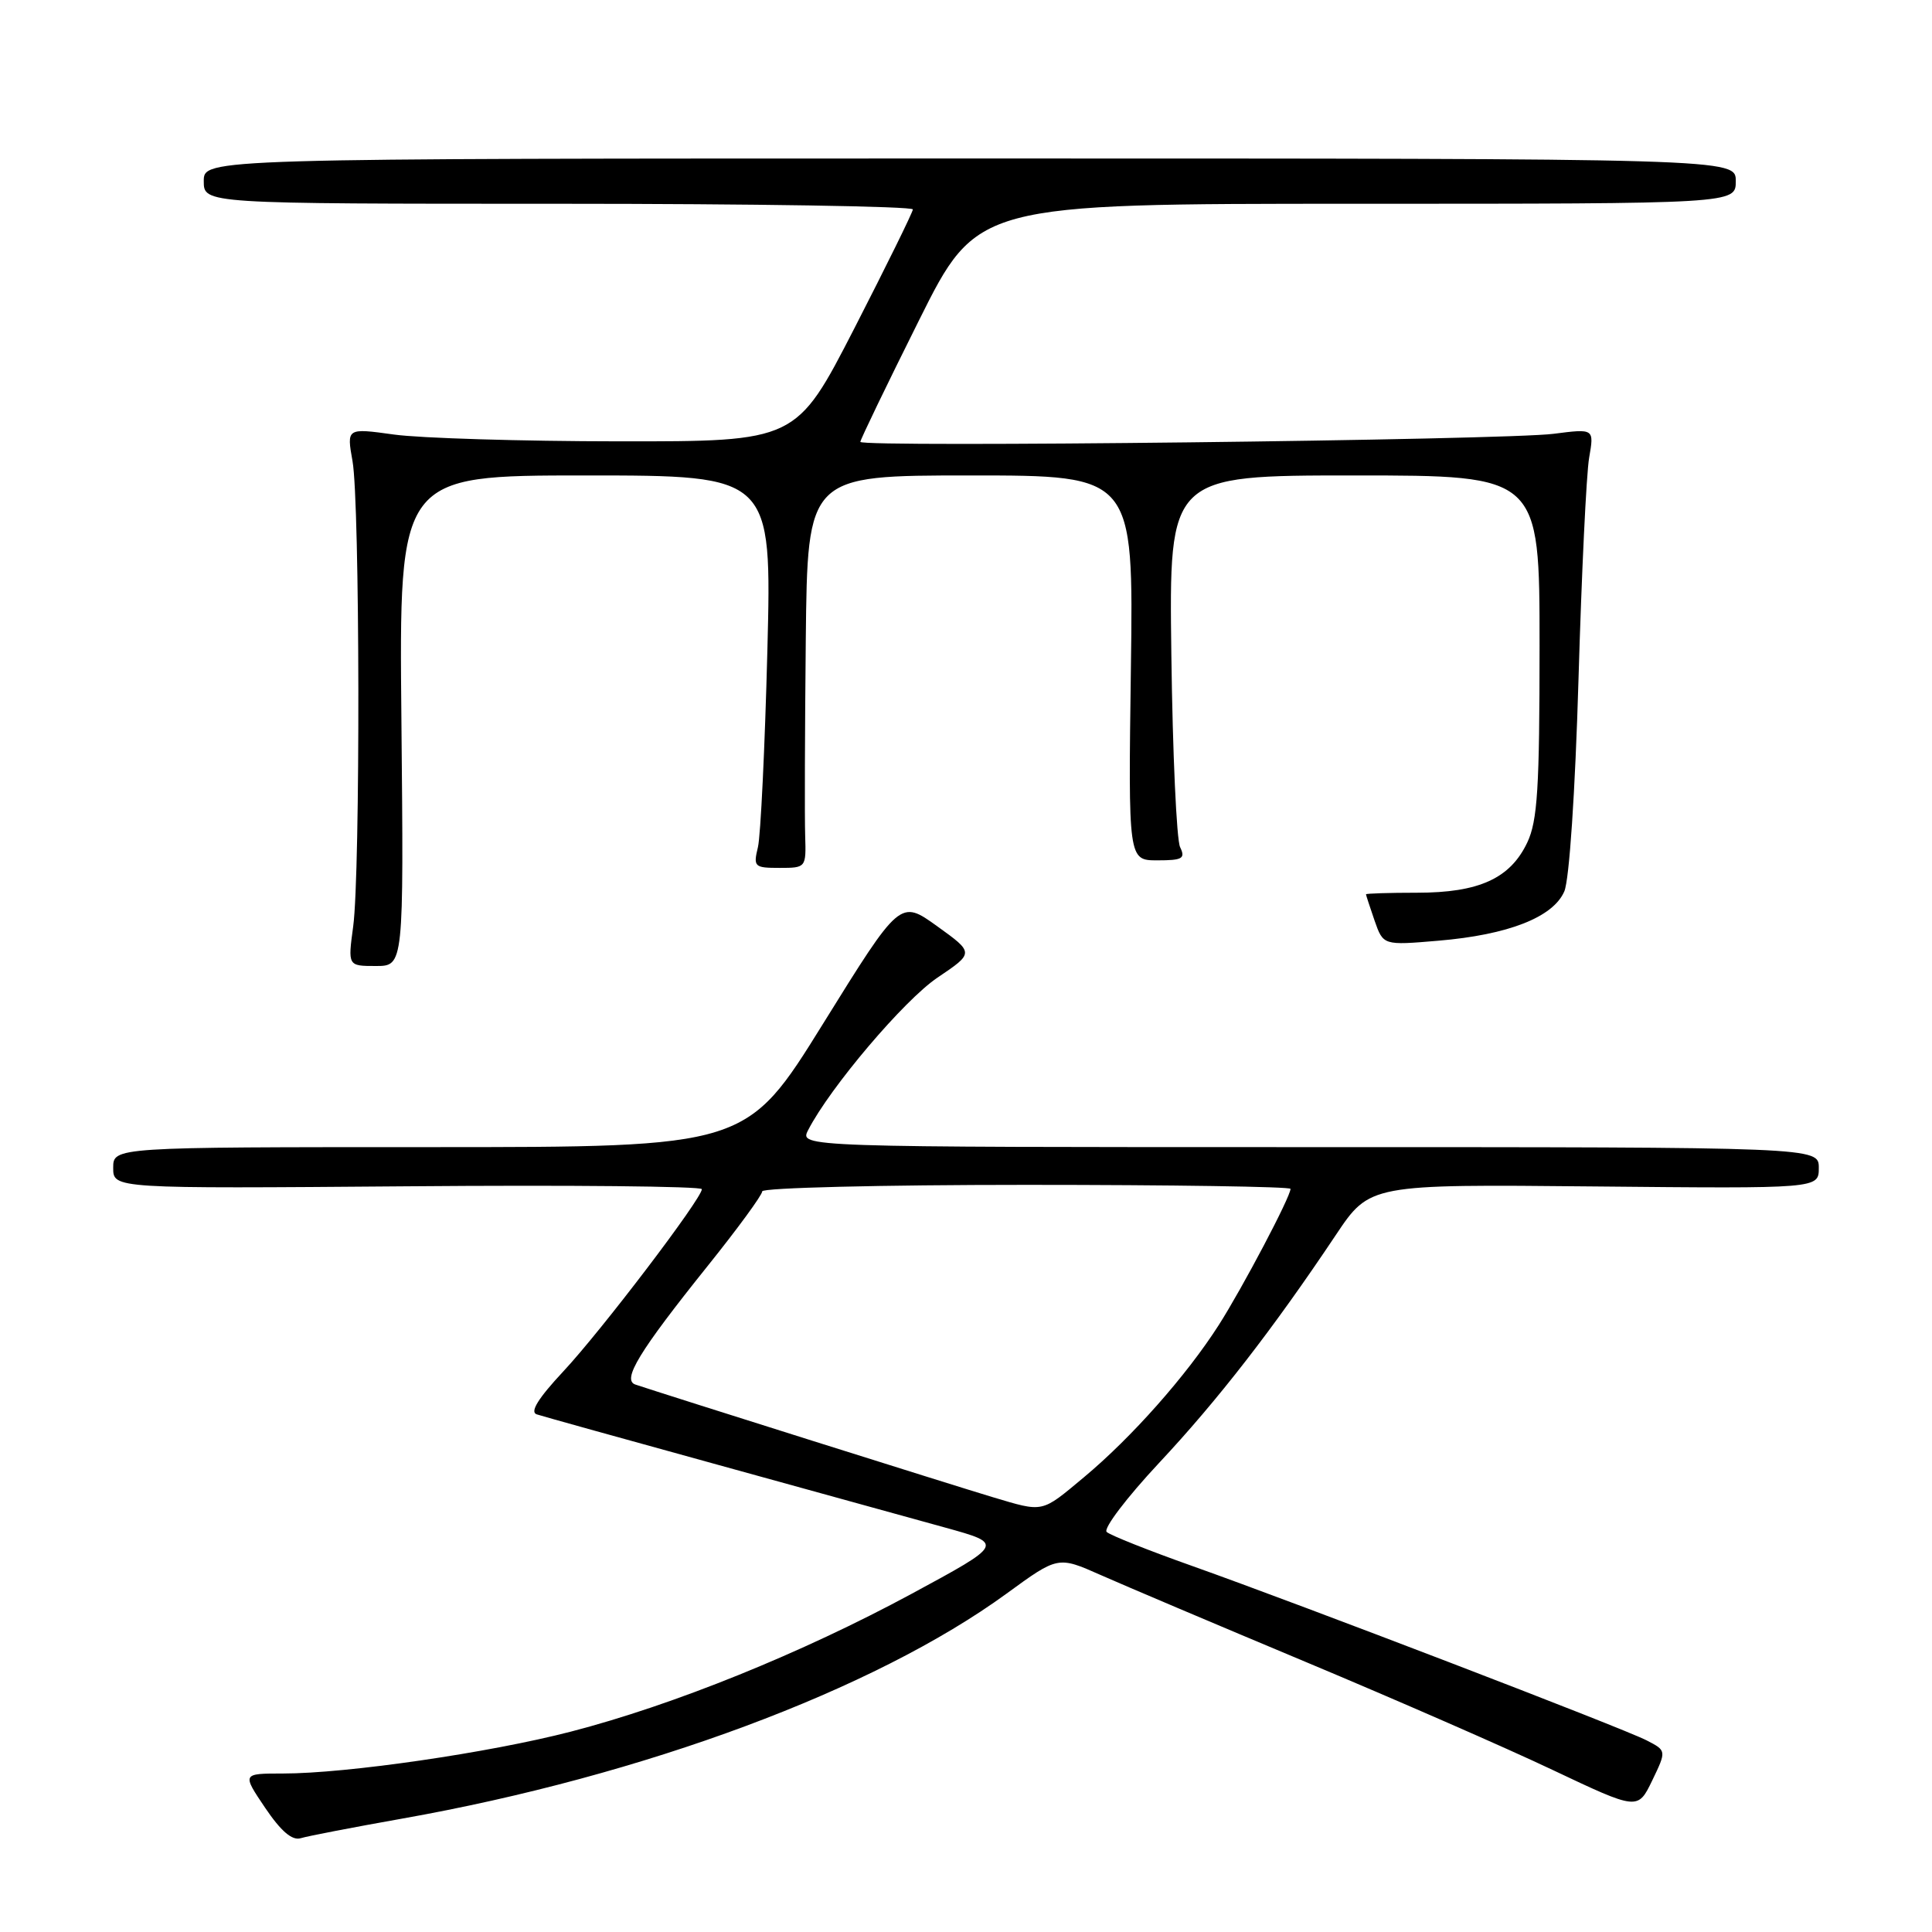 <?xml version="1.0" encoding="UTF-8" standalone="no"?>
<!DOCTYPE svg PUBLIC "-//W3C//DTD SVG 1.1//EN" "http://www.w3.org/Graphics/SVG/1.1/DTD/svg11.dtd" >
<svg xmlns="http://www.w3.org/2000/svg" xmlns:xlink="http://www.w3.org/1999/xlink" version="1.1" viewBox="0 0 256 256">
 <g >
 <path fill="currentColor"
d=" M 53.26 240.98 C 85.30 235.30 115.89 223.91 133.39 211.15 C 140.19 206.19 140.19 206.19 145.85 208.70 C 148.96 210.08 161.18 215.26 173.00 220.21 C 184.82 225.16 199.57 231.60 205.76 234.54 C 217.02 239.87 217.02 239.87 218.93 235.92 C 220.83 231.97 220.83 231.97 218.17 230.60 C 214.90 228.93 172.44 212.64 158.00 207.51 C 152.22 205.46 147.11 203.43 146.64 202.99 C 146.17 202.55 149.29 198.44 153.56 193.87 C 161.39 185.50 168.67 176.11 177.00 163.65 C 181.50 156.92 181.50 156.92 211.25 157.21 C 241.00 157.50 241.00 157.50 241.00 154.75 C 241.00 152.00 241.00 152.00 173.46 152.00 C 105.93 152.00 105.93 152.00 107.08 149.75 C 109.97 144.11 119.81 132.51 124.22 129.54 C 129.09 126.26 129.09 126.26 124.18 122.73 C 119.27 119.20 119.27 119.20 109.09 135.60 C 98.91 152.00 98.91 152.00 56.95 152.00 C 15.00 152.00 15.00 152.00 15.00 154.75 C 15.00 157.50 15.00 157.50 54.00 157.19 C 75.45 157.01 93.00 157.19 93.00 157.57 C 93.00 158.81 79.68 176.33 74.63 181.73 C 71.30 185.30 70.18 187.11 71.12 187.41 C 71.88 187.66 82.62 190.65 95.00 194.06 C 107.38 197.47 120.99 201.23 125.27 202.42 C 133.03 204.57 133.03 204.57 120.77 211.20 C 106.20 219.07 89.23 225.93 75.64 229.45 C 64.79 232.26 45.93 235.00 37.48 235.00 C 32.07 235.00 32.07 235.00 35.13 239.54 C 37.24 242.66 38.71 243.92 39.85 243.57 C 40.76 243.29 46.79 242.13 53.26 240.98 Z  M 53.19 95.50 C 52.87 63.00 52.87 63.00 77.57 63.00 C 102.27 63.00 102.27 63.00 101.68 86.25 C 101.35 99.04 100.79 110.74 100.43 112.25 C 99.80 114.86 99.95 115.00 103.30 115.00 C 106.80 115.00 106.82 114.97 106.69 110.75 C 106.61 108.41 106.65 96.71 106.77 84.75 C 107.00 63.00 107.00 63.00 128.60 63.00 C 150.20 63.00 150.20 63.00 149.85 88.50 C 149.50 114.00 149.50 114.00 153.36 114.00 C 156.69 114.00 157.10 113.76 156.37 112.25 C 155.90 111.29 155.38 99.81 155.21 86.75 C 154.90 63.00 154.90 63.00 179.45 63.00 C 204.00 63.00 204.00 63.00 204.00 85.60 C 204.00 104.44 203.73 108.77 202.37 111.64 C 200.11 116.41 195.96 118.29 187.77 118.29 C 184.04 118.29 181.00 118.39 181.00 118.50 C 181.00 118.61 181.52 120.18 182.14 121.99 C 183.29 125.27 183.29 125.27 190.58 124.65 C 199.85 123.87 205.80 121.54 207.28 118.11 C 207.94 116.58 208.72 104.97 209.16 90.00 C 209.57 75.97 210.20 62.77 210.57 60.65 C 211.24 56.79 211.24 56.79 205.87 57.48 C 199.41 58.32 114.00 59.31 114.00 58.55 C 114.00 58.26 117.48 51.04 121.74 42.51 C 129.47 27.00 129.47 27.00 179.74 27.00 C 230.00 27.00 230.00 27.00 230.00 24.00 C 230.00 21.00 230.00 21.00 128.50 21.00 C 27.00 21.00 27.00 21.00 27.00 24.00 C 27.00 27.00 27.00 27.00 74.00 27.00 C 99.85 27.00 120.98 27.34 120.96 27.75 C 120.93 28.16 117.44 35.25 113.21 43.50 C 105.50 58.50 105.50 58.50 82.00 58.48 C 69.07 58.47 55.67 58.06 52.21 57.58 C 45.93 56.71 45.93 56.71 46.71 61.10 C 47.69 66.56 47.76 115.59 46.80 122.75 C 46.09 128.00 46.09 128.00 49.80 128.00 C 53.50 128.00 53.50 128.00 53.19 95.50 Z  M 131.50 198.37 C 127.16 197.08 87.78 184.67 84.19 183.46 C 82.39 182.85 84.66 179.11 93.75 167.77 C 97.74 162.80 101.00 158.34 101.00 157.86 C 101.00 157.39 116.75 157.00 136.00 157.00 C 155.25 157.00 171.00 157.24 171.00 157.53 C 171.00 158.58 164.66 170.61 161.49 175.58 C 157.20 182.29 149.93 190.49 143.62 195.75 C 137.91 200.51 138.35 200.41 131.50 198.37 Z "/>
</g>
</svg>